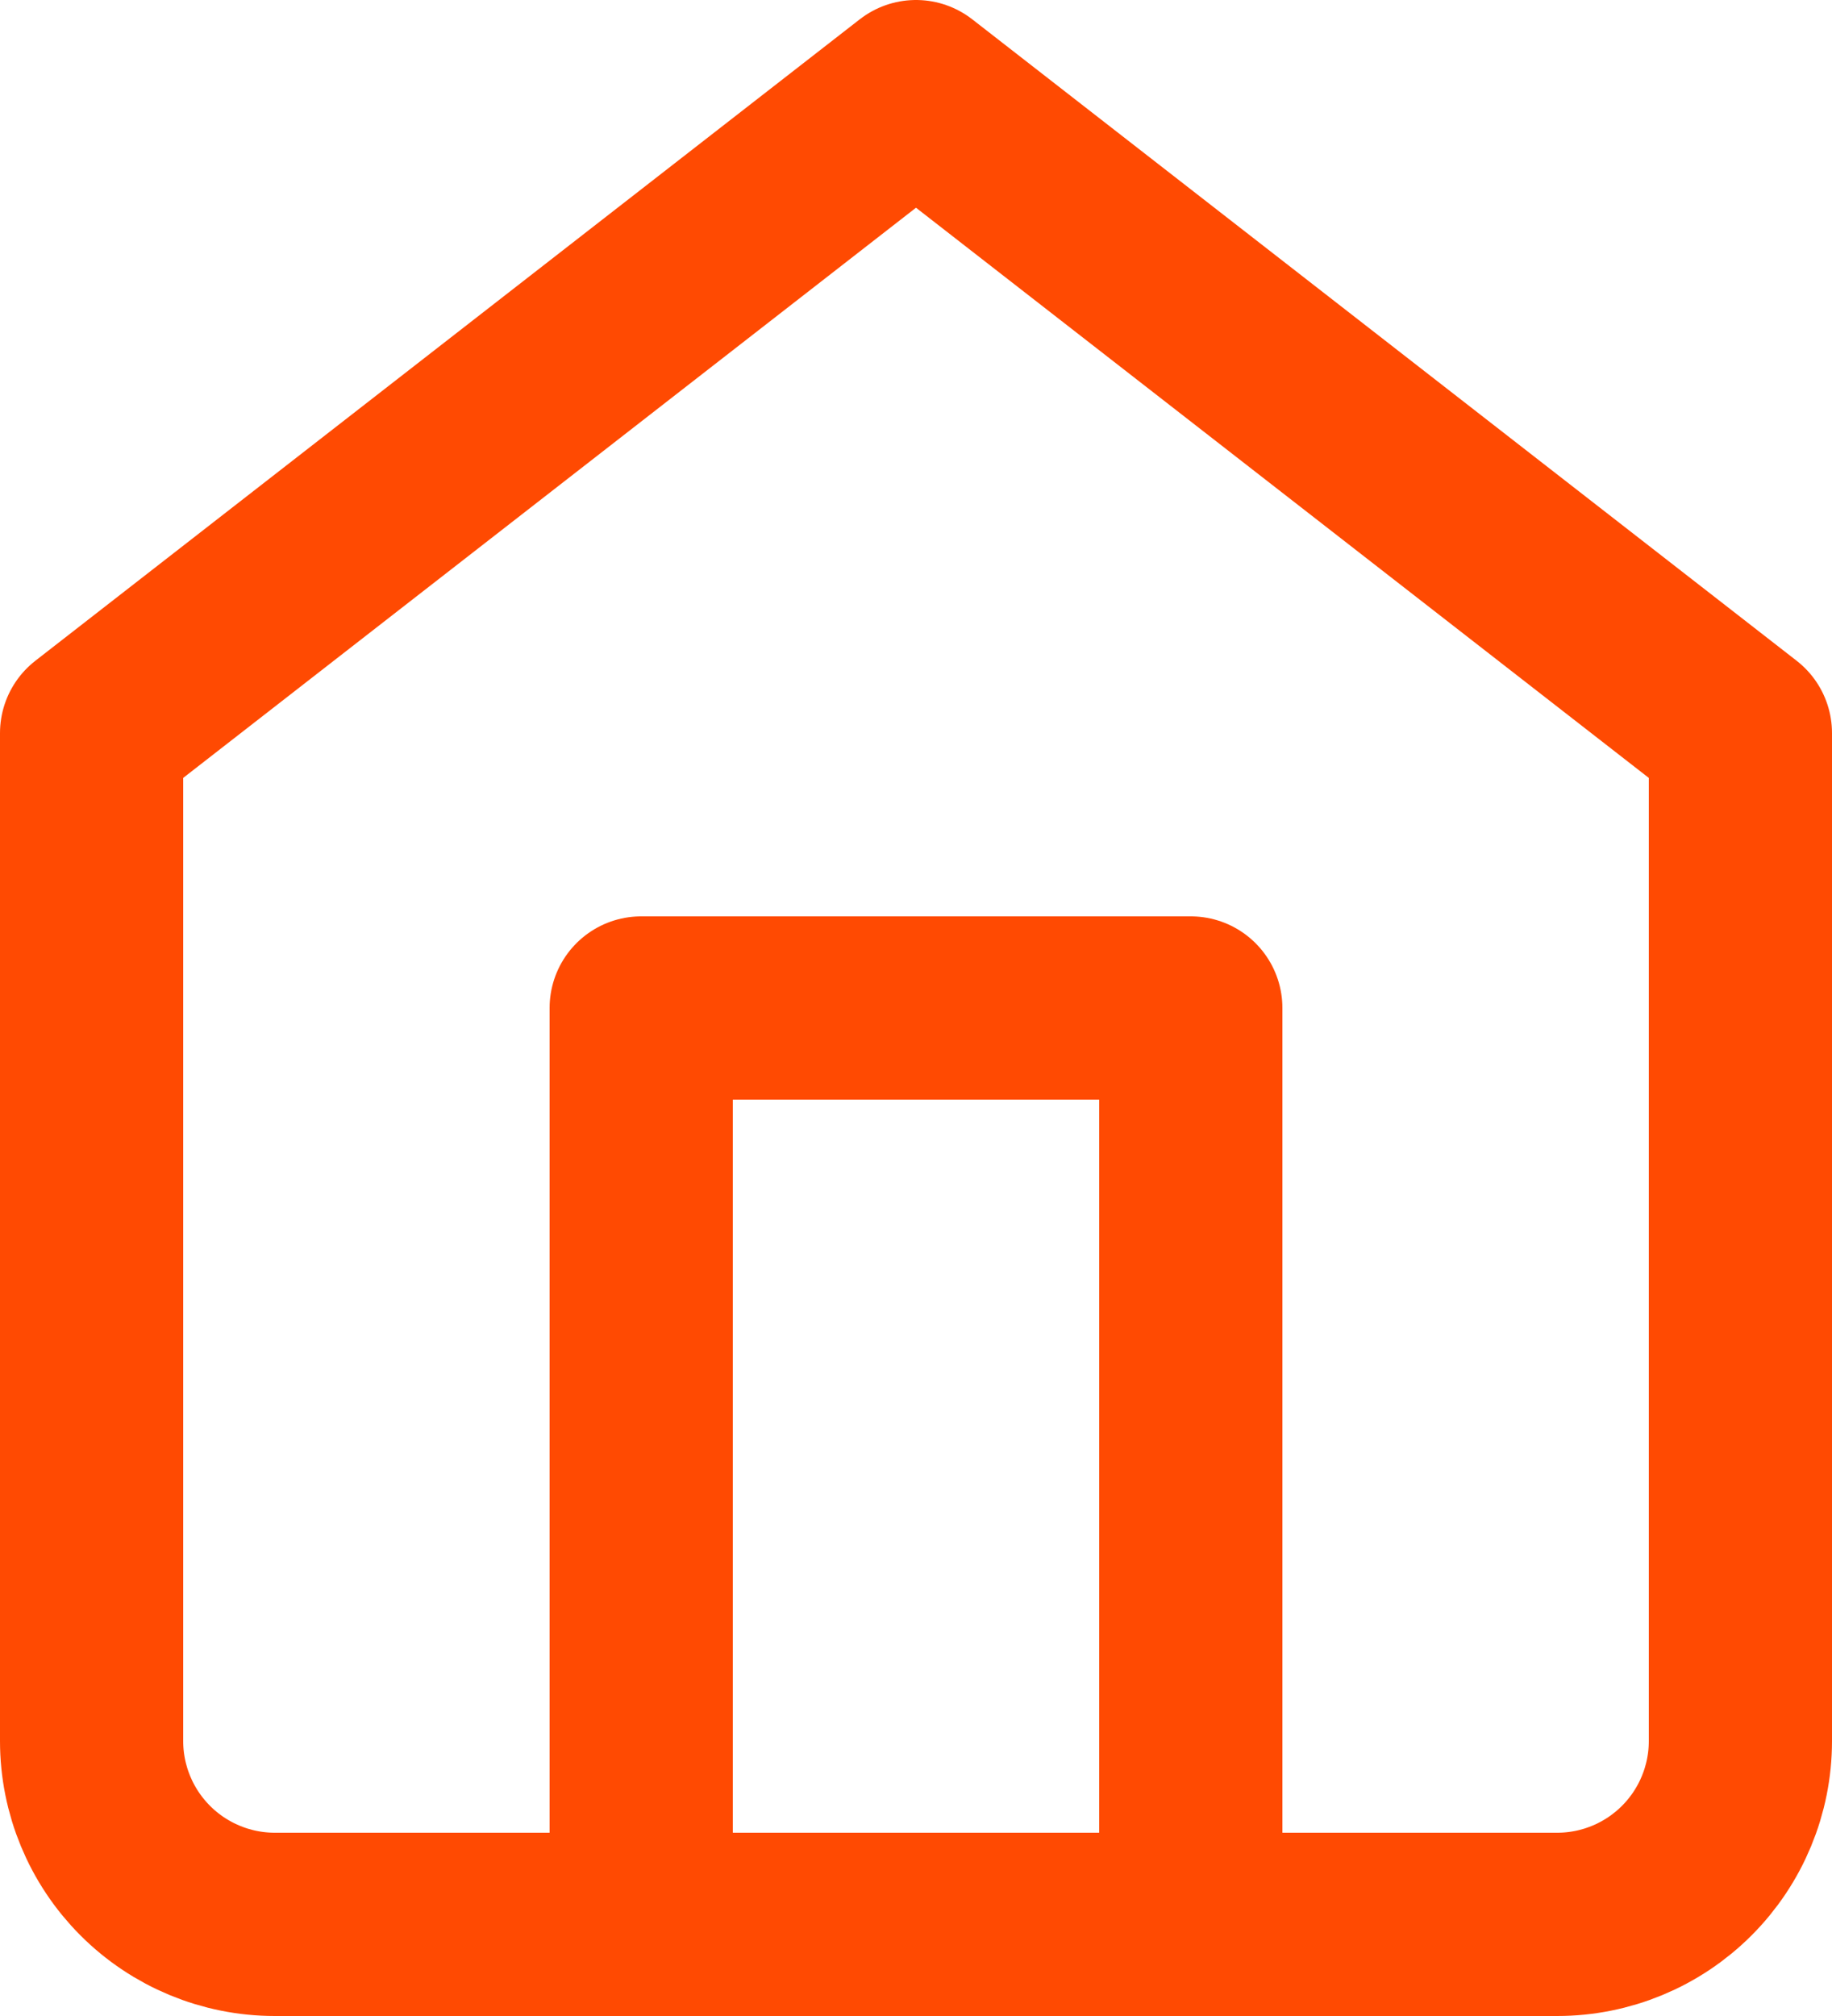 <svg width="20" height="22" viewBox="0 0 20 22" fill="none" xmlns="http://www.w3.org/2000/svg">
<path d="M1 8L10 1L19 8V19C19 19.53 18.789 20.039 18.414 20.414C18.039 20.789 17.53 21 17 21H3C2.47 21 1.961 20.789 1.586 20.414C1.211 20.039 1 19.53 1 19V8Z" stroke="#FF4A02" stroke-width="2" stroke-linecap="round" stroke-linejoin="round"/>
<path d="M7 21V11H13V21" stroke="#FF4A02" stroke-width="2" stroke-linecap="round" stroke-linejoin="round"/>
</svg>
